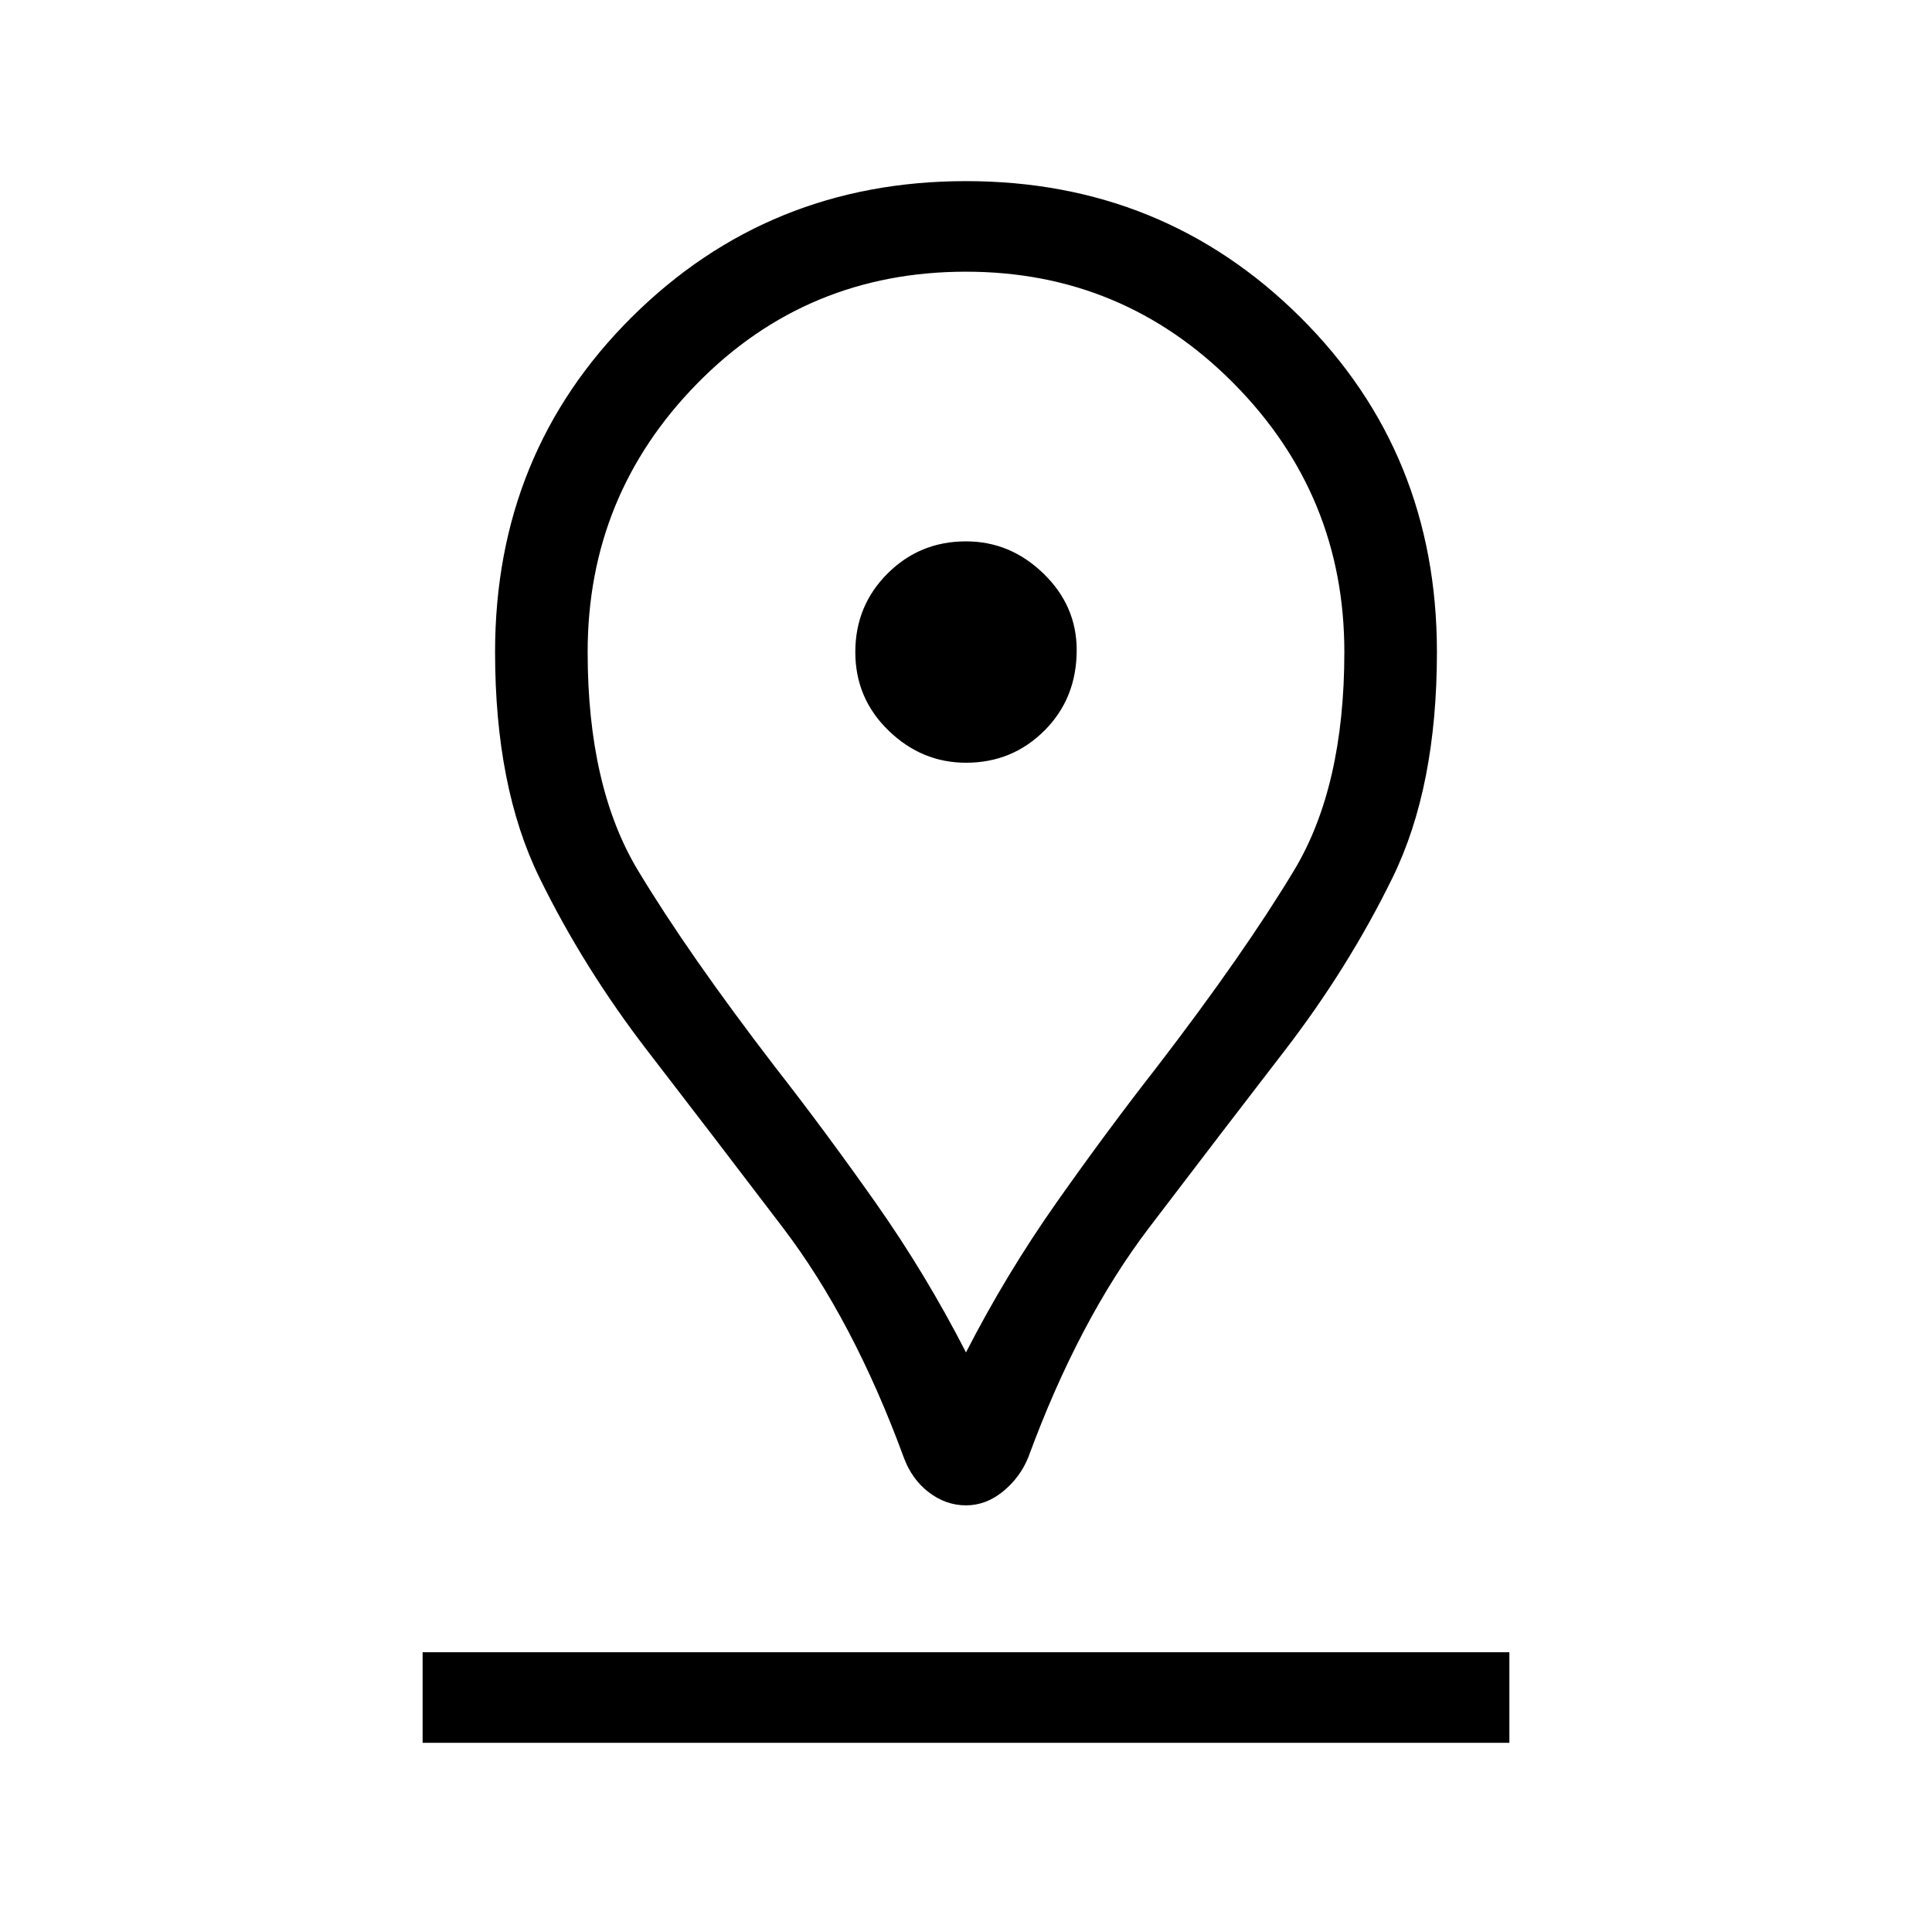 <svg xmlns="http://www.w3.org/2000/svg" width="48" height="48"><path d="M24 33.6q1-1.95 2.25-3.725 1.25-1.775 2.5-3.375 2.15-2.8 3.4-4.875T33.4 16.2q0-3.9-2.75-6.675T24 6.75q-3.95 0-6.675 2.775Q14.6 12.3 14.6 16.2q0 3.35 1.25 5.425 1.25 2.075 3.4 4.875 1.25 1.6 2.5 3.375T24 33.6zm0 3.8q-.5 0-.925-.325-.425-.325-.625-.875-1.25-3.4-3-5.7-1.75-2.3-3.35-4.375T13.4 21.8q-1.1-2.25-1.1-5.6 0-4.95 3.4-8.325Q19.1 4.5 24 4.5t8.3 3.375q3.4 3.375 3.4 8.325 0 3.35-1.1 5.6-1.1 2.25-2.7 4.325T28.55 30.5q-1.75 2.3-3 5.7-.2.5-.625.85T24 37.4zm0-18.45q1.15 0 1.95-.8t.8-2q0-1.1-.825-1.9-.825-.8-1.925-.8-1.15 0-1.95.8t-.8 1.95q0 1.15.825 1.95t1.925.8zM10.5 43.3h27v-2.25h-27zM24 16.2z"/></svg>